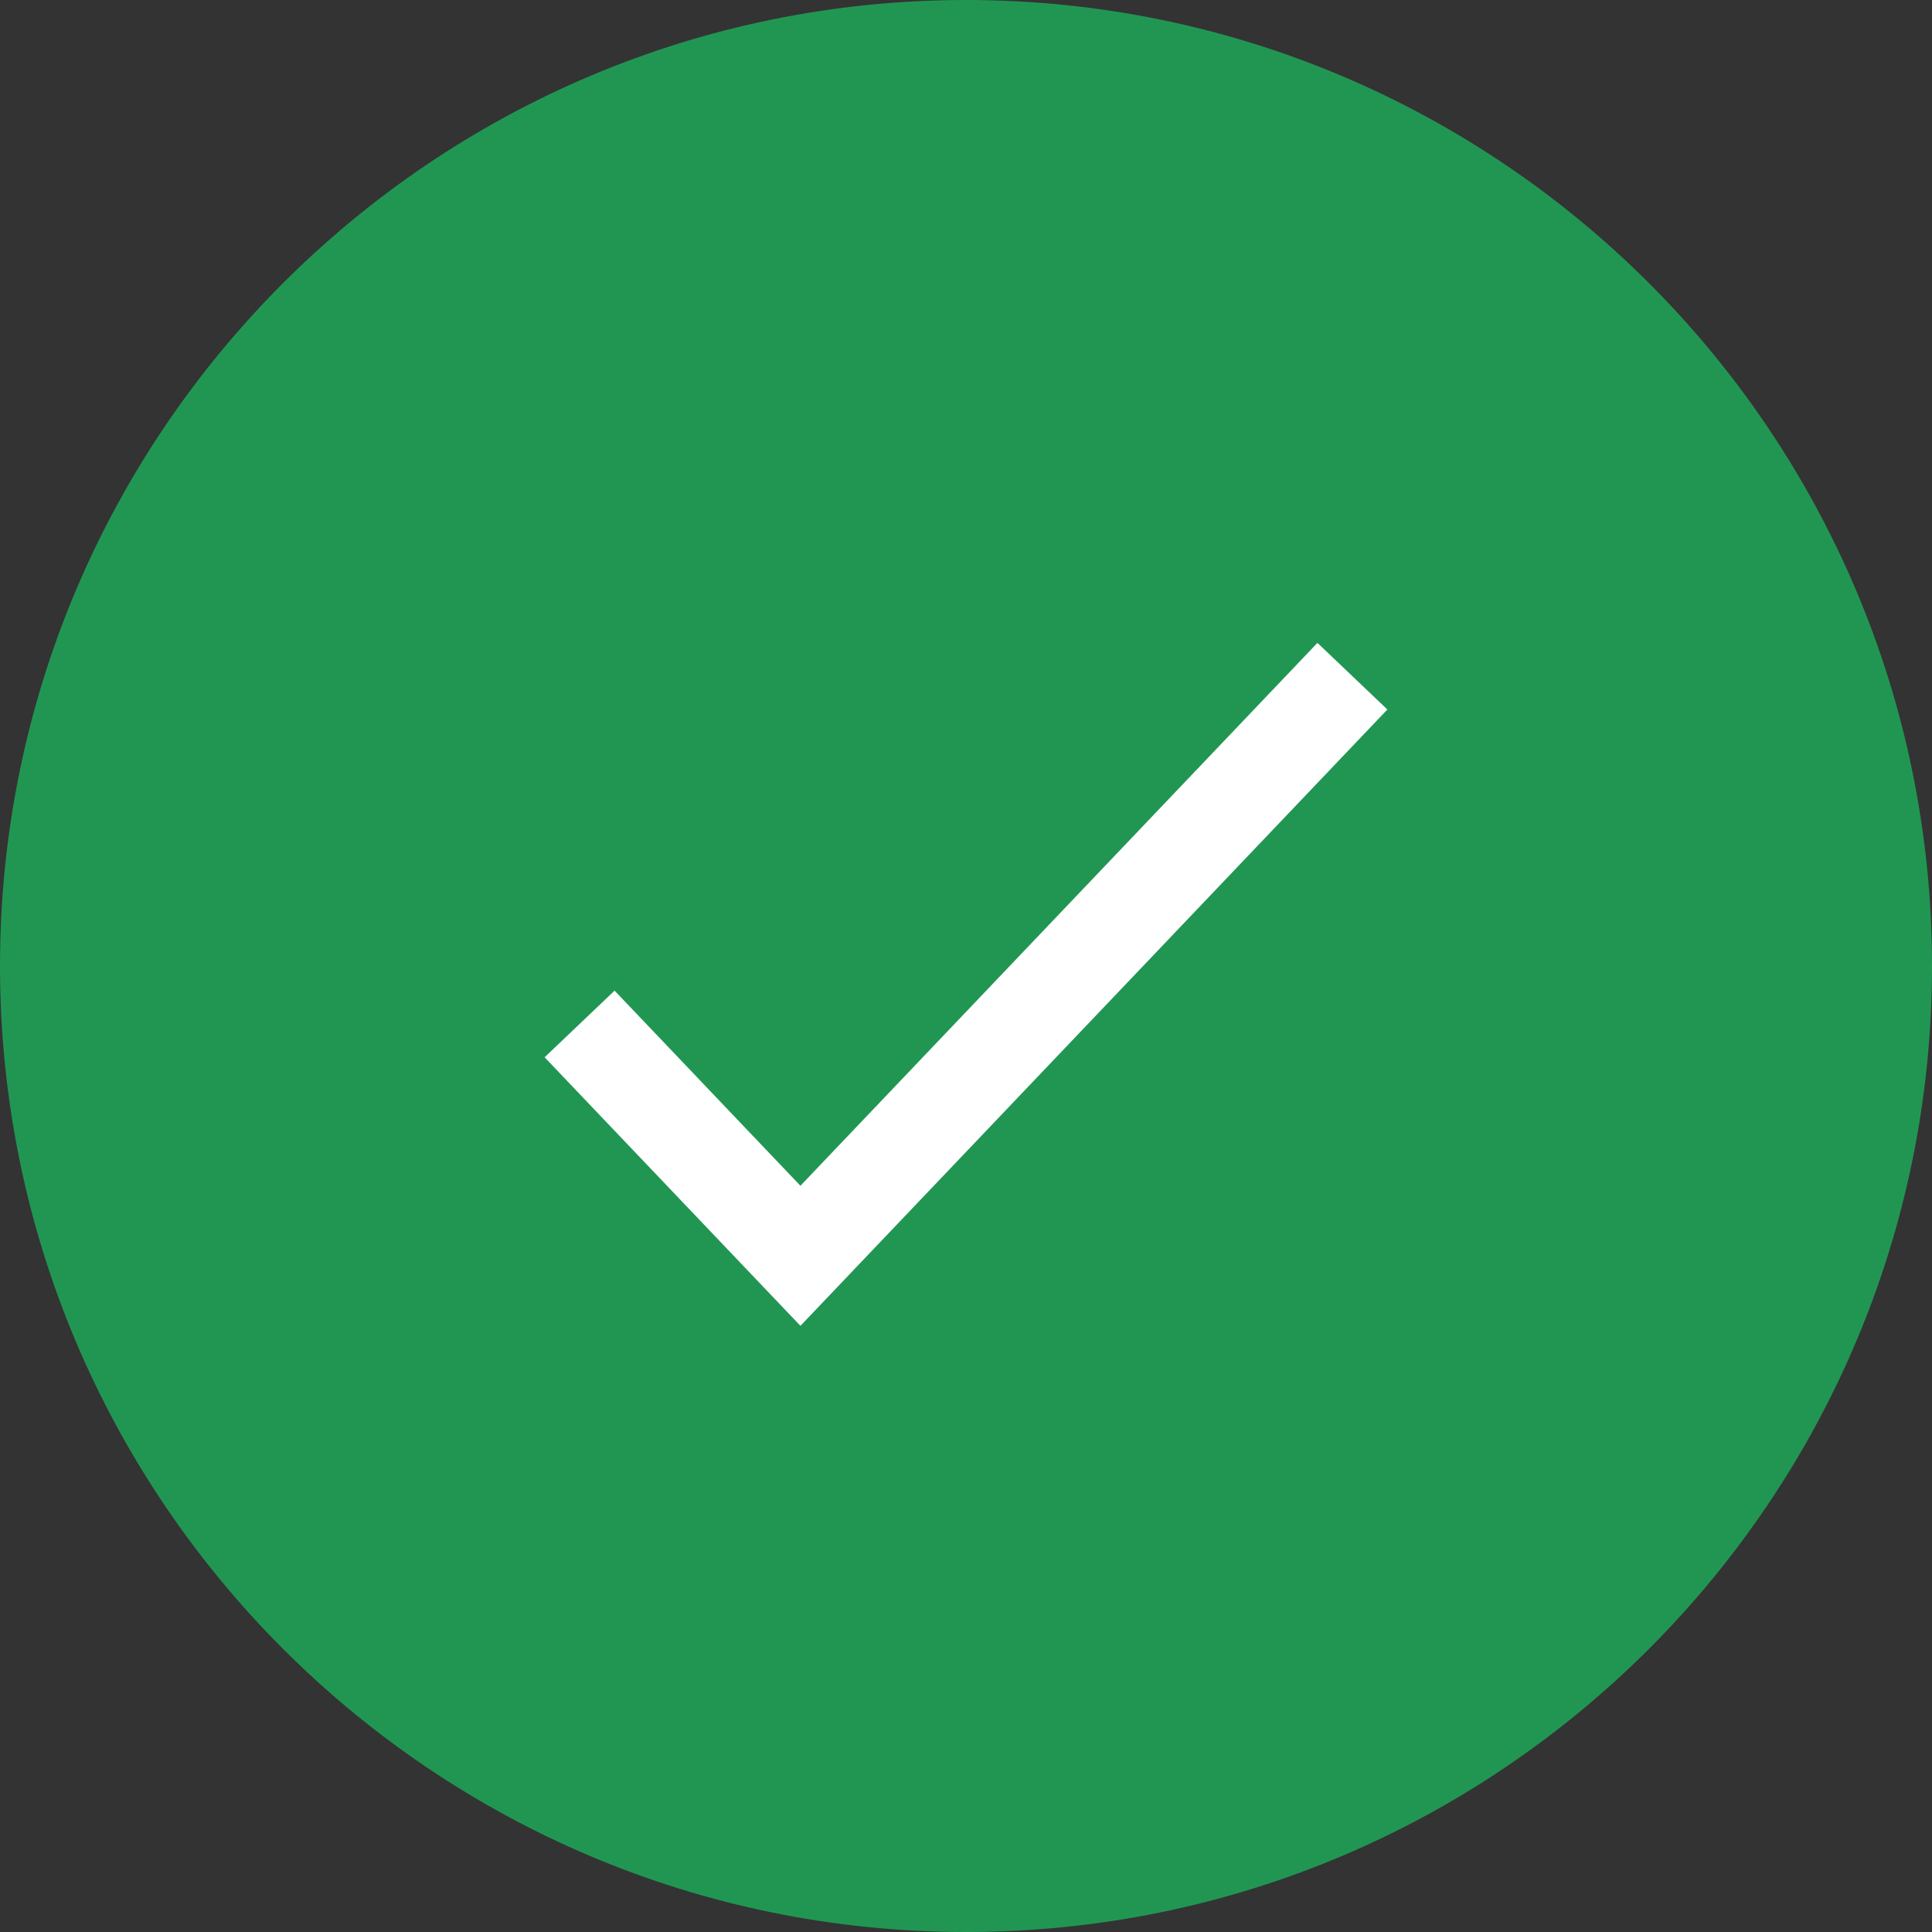<svg width="100%" height="100%" viewBox="0 0 20 20" version="1.1" xmlns="http://www.w3.org/2000/svg"
    xmlns:xlink="http://www.w3.org/1999/xlink" xml:space="preserve" xmlns:serif="http://www.serif.com/"
    style="fill-rule:evenodd;clip-rule:evenodd;">
    <rect x="0" y="0" width="20" height="20" fill="#333333" stroke="none"/>
    <path d="M20,10C20,4.481 15.519,0 10,0C4.481,0 0,4.481 0,10C0,15.519 4.481,20 10,20C15.519,20 20,15.519 20,10Z"
        style="fill:rgb(33,150,83);" />
    <path d="M6,10.6L8.286,13L14,7" style="fill:none;fill-rule:nonzero;stroke:white;stroke-width:1px;" />
</svg>